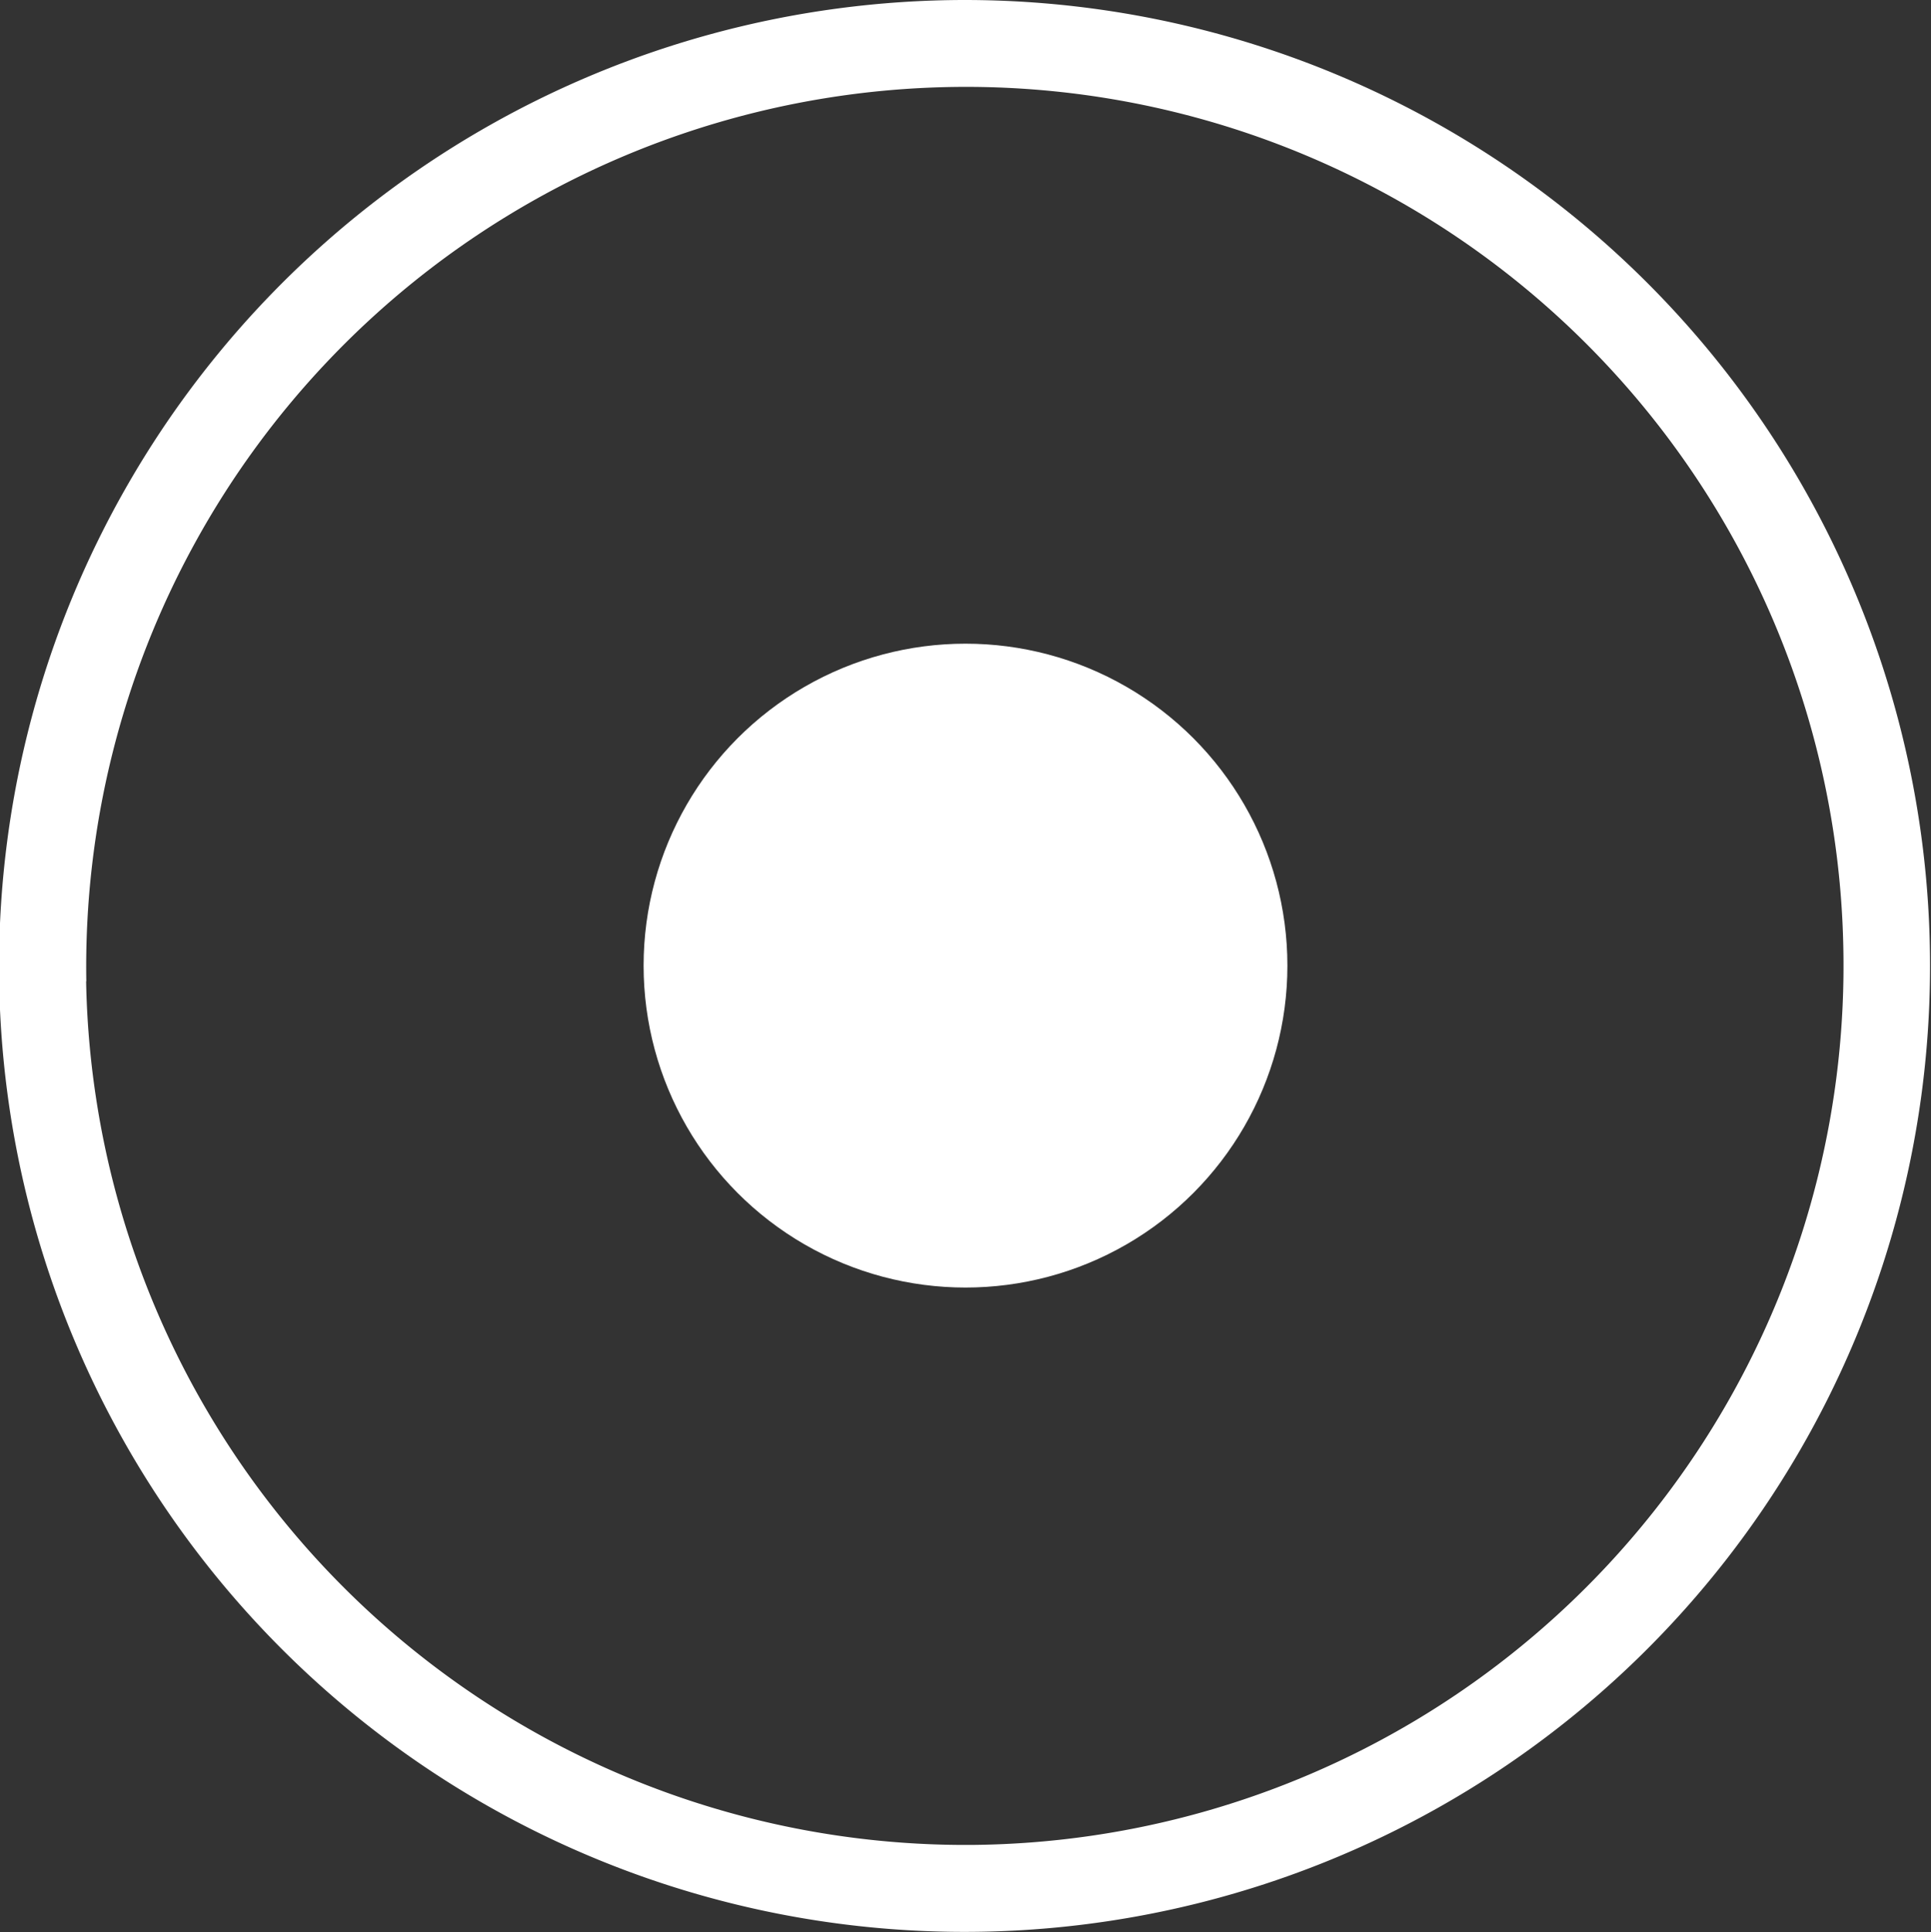 <svg xmlns="http://www.w3.org/2000/svg" width="10" height="10.004" viewBox="0 0 10 10.004">
  <rect x="0" y="0" width="10" height="10.004" fill="#333333" stroke="none"/>
  <g id="sub_sub" transform="translate(-63 -430)">
    <rect id="Rectangle_14073" data-name="Rectangle 14073" width="10" height="10" transform="translate(63 430)" fill="none"/>
    <g id="Group_53852" data-name="Group 53852" transform="translate(63 430)">
      <g id="Group_53841" data-name="Group 53841">
        <g id="Group_53828" data-name="Group 53828">
          <path id="Path_44072" data-name="Path 44072" d="M-3610.292-1027.406a5,5,0,0,1,5,5.019,5,5,0,0,1-5.064,4.984,5,5,0,0,1-4.936-4.989A5.005,5.005,0,0,1-3610.292-1027.406Zm-4.549,5.081a4.555,4.555,0,0,0,4.6,4.472,4.552,4.552,0,0,0,4.5-4.644,4.544,4.544,0,0,0-4.683-4.457A4.556,4.556,0,0,0-3614.84-1022.325Z" transform="translate(3615.287 1027.406)" fill="#fff"/>
        </g>
        <circle id="Ellipse_82" data-name="Ellipse 82" cx="1.667" cy="1.667" r="1.667" transform="translate(3.333 3.333)" fill="#fff"/>
      </g>
    </g>
  </g>
</svg>
